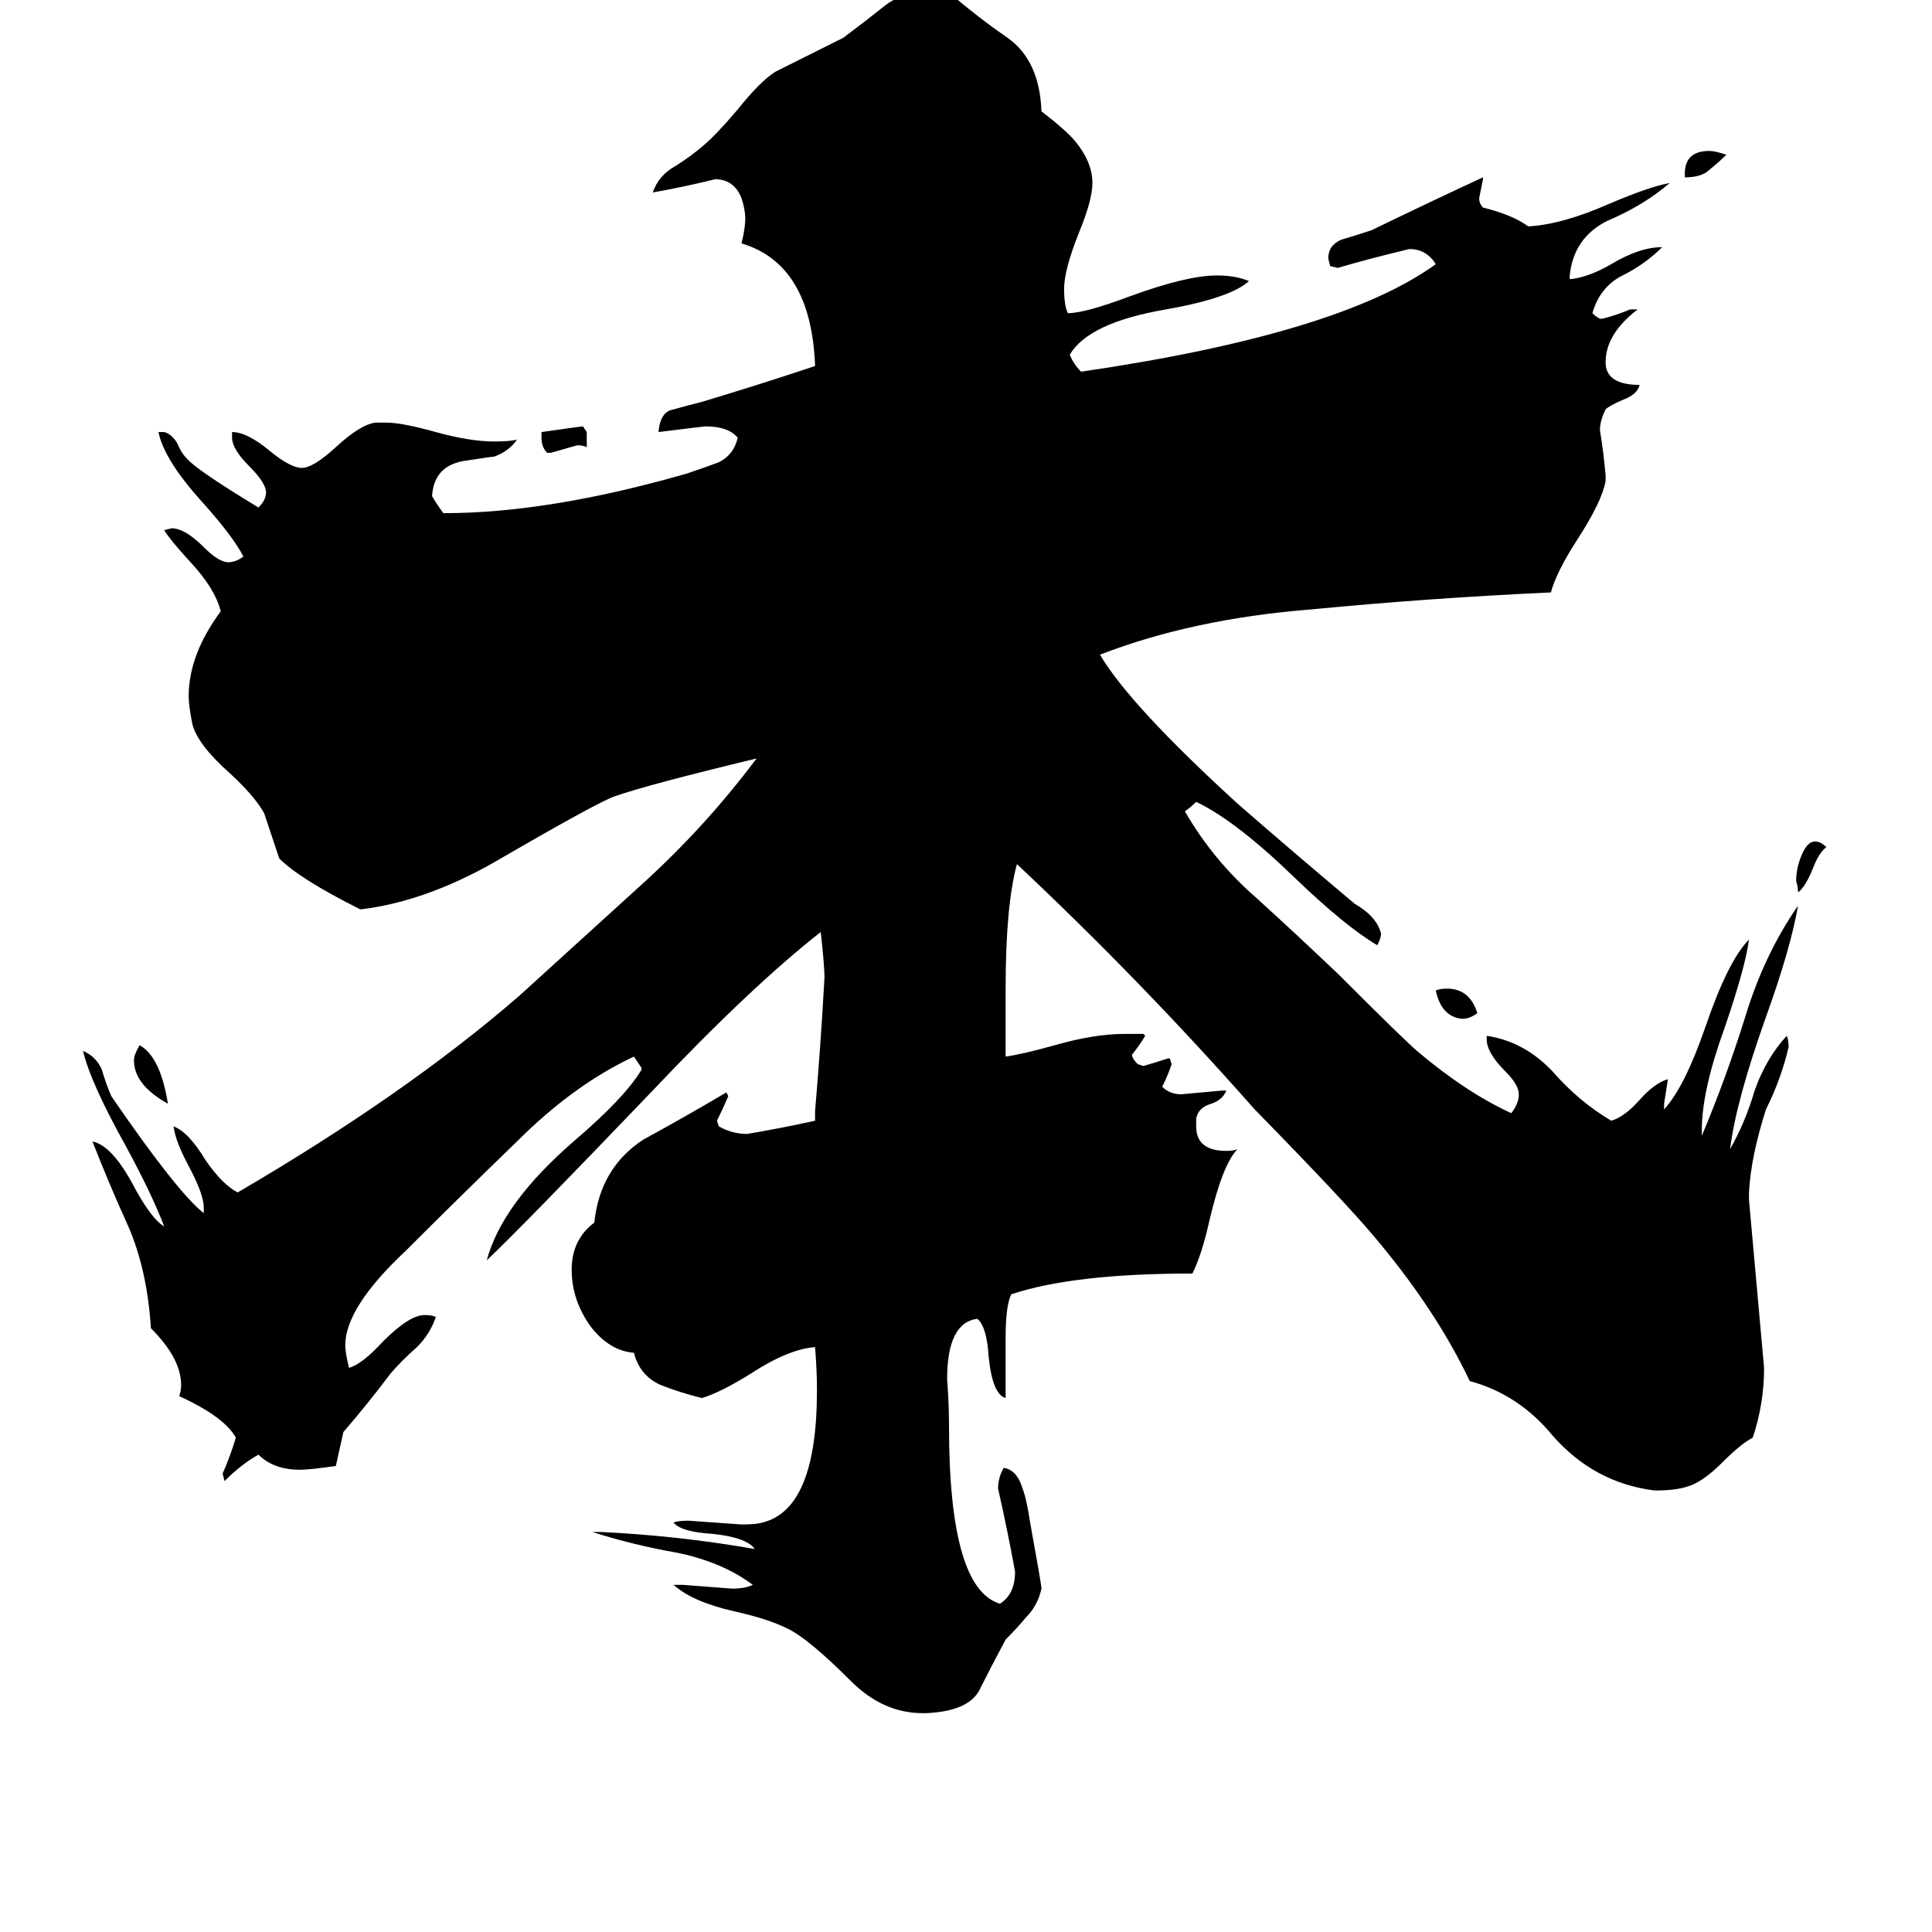 <svg xmlns="http://www.w3.org/2000/svg" viewBox="0 -800 1024 1024">
	<path fill="#000000" d="M893 -706V-708Q893 -720 906 -720Q909 -720 915 -718Q911 -714 906 -710Q902 -706 893 -706ZM968 -351Q964 -348 961 -340Q957 -330 953 -327Q953 -330 952 -333Q952 -340 955 -347Q958 -354 962 -354Q965 -354 968 -351ZM783 -263Q779 -260 775 -260Q764 -261 761 -275Q763 -276 767 -276Q779 -276 783 -263ZM311 -571V-563Q309 -564 306 -564Q299 -562 292 -560H290Q287 -563 287 -568V-571Q308 -574 309 -574ZM89 -215Q71 -225 71 -238Q71 -241 74 -246Q85 -240 89 -215ZM927 -168V-164Q931 -119 935 -75Q935 -56 929 -38Q923 -35 913 -25Q902 -14 894 -12Q888 -10 877 -10Q845 -14 823 -39Q805 -61 779 -68Q761 -106 728 -145Q712 -164 665 -212Q605 -280 539 -342Q533 -320 533 -276V-240Q541 -241 559 -246Q580 -252 596 -252H606L607 -251Q604 -246 600 -241Q600 -239 603 -236L606 -235Q613 -237 619 -239H620L621 -236Q619 -230 616 -224Q620 -220 626 -220Q637 -221 648 -222H650Q648 -217 642 -215Q635 -213 634 -207V-203Q634 -190 650 -190Q654 -190 656 -191Q648 -183 641 -153Q637 -135 632 -125Q569 -125 536 -114Q533 -108 533 -91V-59Q526 -61 524 -81Q523 -97 518 -101Q502 -99 502 -69Q503 -56 503 -44Q503 42 530 50Q538 45 538 33Q534 11 529 -11Q529 -17 532 -22Q539 -21 542 -11Q544 -6 546 7Q552 40 552 42Q550 51 544 57Q539 63 533 69Q525 84 519 96Q513 107 491 108H489Q468 108 451 91Q428 68 417 63Q407 58 389 54Q367 49 357 40H362Q375 41 388 42Q395 42 399 40Q383 28 359 23Q336 19 314 12H319Q360 14 400 21Q396 15 378 13Q361 12 357 7Q359 6 365 6Q379 7 393 8Q401 8 404 7Q433 0 433 -63Q433 -74 432 -86Q418 -85 398 -72Q382 -62 372 -59Q360 -62 350 -66Q339 -71 336 -83Q323 -84 313 -97Q303 -111 303 -127Q303 -143 315 -152Q318 -181 341 -196Q363 -208 385 -221L386 -219Q383 -212 380 -206L381 -203Q388 -199 396 -199Q414 -202 432 -206V-211Q435 -246 437 -282Q437 -288 435 -306Q398 -277 345 -221Q277 -150 258 -132Q266 -162 304 -195Q331 -218 340 -233V-234Q338 -237 336 -240Q304 -225 274 -195Q244 -166 215 -137Q183 -107 183 -87Q183 -83 185 -75Q192 -77 203 -89Q217 -103 225 -103Q229 -103 231 -102Q228 -93 221 -86Q213 -79 207 -72Q195 -56 182 -41Q180 -32 178 -23Q164 -21 159 -21Q145 -21 137 -29Q128 -24 119 -15L118 -19Q122 -28 125 -38Q119 -49 95 -60Q96 -63 96 -66Q96 -80 80 -96Q78 -127 68 -150Q58 -172 49 -195Q59 -193 70 -173Q80 -154 87 -150Q81 -166 67 -192Q48 -226 44 -243Q51 -240 54 -233Q56 -226 59 -219Q94 -168 108 -157V-160Q108 -167 100 -182Q93 -195 92 -203Q100 -200 109 -185Q118 -172 126 -168Q215 -220 275 -272Q308 -302 341 -332Q374 -362 401 -398Q343 -384 326 -378Q317 -375 262 -343Q225 -322 191 -318Q159 -334 148 -345Q144 -357 140 -369Q135 -378 122 -390Q105 -405 102 -416Q100 -426 100 -431Q100 -453 117 -476Q114 -488 101 -502Q90 -514 87 -519L91 -520Q98 -520 108 -510Q116 -502 121 -502Q125 -502 129 -505Q124 -515 108 -533Q87 -556 84 -571H87Q91 -570 94 -565Q96 -560 99 -557Q104 -551 137 -531Q141 -535 141 -539Q141 -544 132 -553Q123 -562 123 -568V-571Q131 -571 143 -561Q154 -552 160 -552Q166 -552 178 -563Q191 -575 199 -576H205Q213 -576 231 -571Q249 -566 262 -566Q270 -566 274 -567Q270 -561 262 -558Q261 -558 248 -556Q230 -554 229 -537Q232 -532 235 -528Q291 -528 364 -549Q373 -552 381 -555Q389 -559 391 -568Q386 -574 374 -574Q373 -574 349 -571Q350 -582 357 -583Q364 -585 372 -587Q402 -596 432 -606Q430 -660 393 -671Q395 -679 395 -684Q395 -689 393 -695Q389 -705 379 -705Q363 -701 346 -698Q349 -707 358 -712Q366 -717 373 -723Q380 -729 391 -742Q403 -757 411 -762Q429 -771 447 -780Q459 -789 469 -797Q478 -804 493 -805Q499 -805 503 -804Q518 -791 534 -780Q551 -768 552 -741Q565 -731 570 -725Q579 -714 579 -703Q579 -694 572 -677Q564 -657 564 -647Q564 -638 566 -634Q575 -634 599 -643Q629 -654 645 -654Q655 -654 662 -651Q652 -642 618 -636Q577 -629 567 -612Q569 -607 573 -603Q710 -623 761 -660Q756 -668 747 -668Q726 -663 709 -658L705 -659L704 -663Q704 -670 711 -673Q718 -675 727 -678Q760 -694 786 -706V-705Q785 -700 784 -695Q784 -692 786 -690Q802 -686 810 -680Q828 -681 853 -692Q874 -701 885 -703Q871 -691 852 -683Q834 -674 832 -654V-652Q842 -653 854 -660Q869 -669 881 -669Q872 -660 860 -654Q848 -648 844 -634Q847 -631 849 -631Q857 -633 864 -636H868Q851 -623 851 -608Q851 -596 869 -596Q868 -591 860 -588Q853 -585 851 -583Q848 -577 848 -572Q850 -560 851 -548V-545Q849 -534 836 -514Q825 -497 822 -486Q757 -483 695 -477Q632 -472 583 -453Q599 -426 656 -374Q687 -347 718 -321Q730 -314 732 -305Q732 -303 730 -299Q713 -309 686 -335Q655 -365 634 -375Q631 -372 628 -370Q643 -344 666 -324Q688 -304 709 -284Q743 -250 751 -243Q777 -221 801 -210Q805 -215 805 -220Q805 -225 798 -232Q788 -242 788 -249V-251Q808 -248 823 -232Q837 -216 854 -206Q861 -208 869 -217Q877 -226 884 -228Q883 -221 882 -215V-212Q893 -224 904 -256Q916 -291 927 -302Q925 -287 914 -255Q902 -222 902 -201V-198Q915 -229 925 -261Q935 -294 953 -320Q949 -297 936 -261Q920 -216 917 -191Q925 -205 930 -222Q936 -239 947 -251Q948 -249 948 -245Q944 -228 936 -212Q928 -187 927 -168Z"/>
</svg>